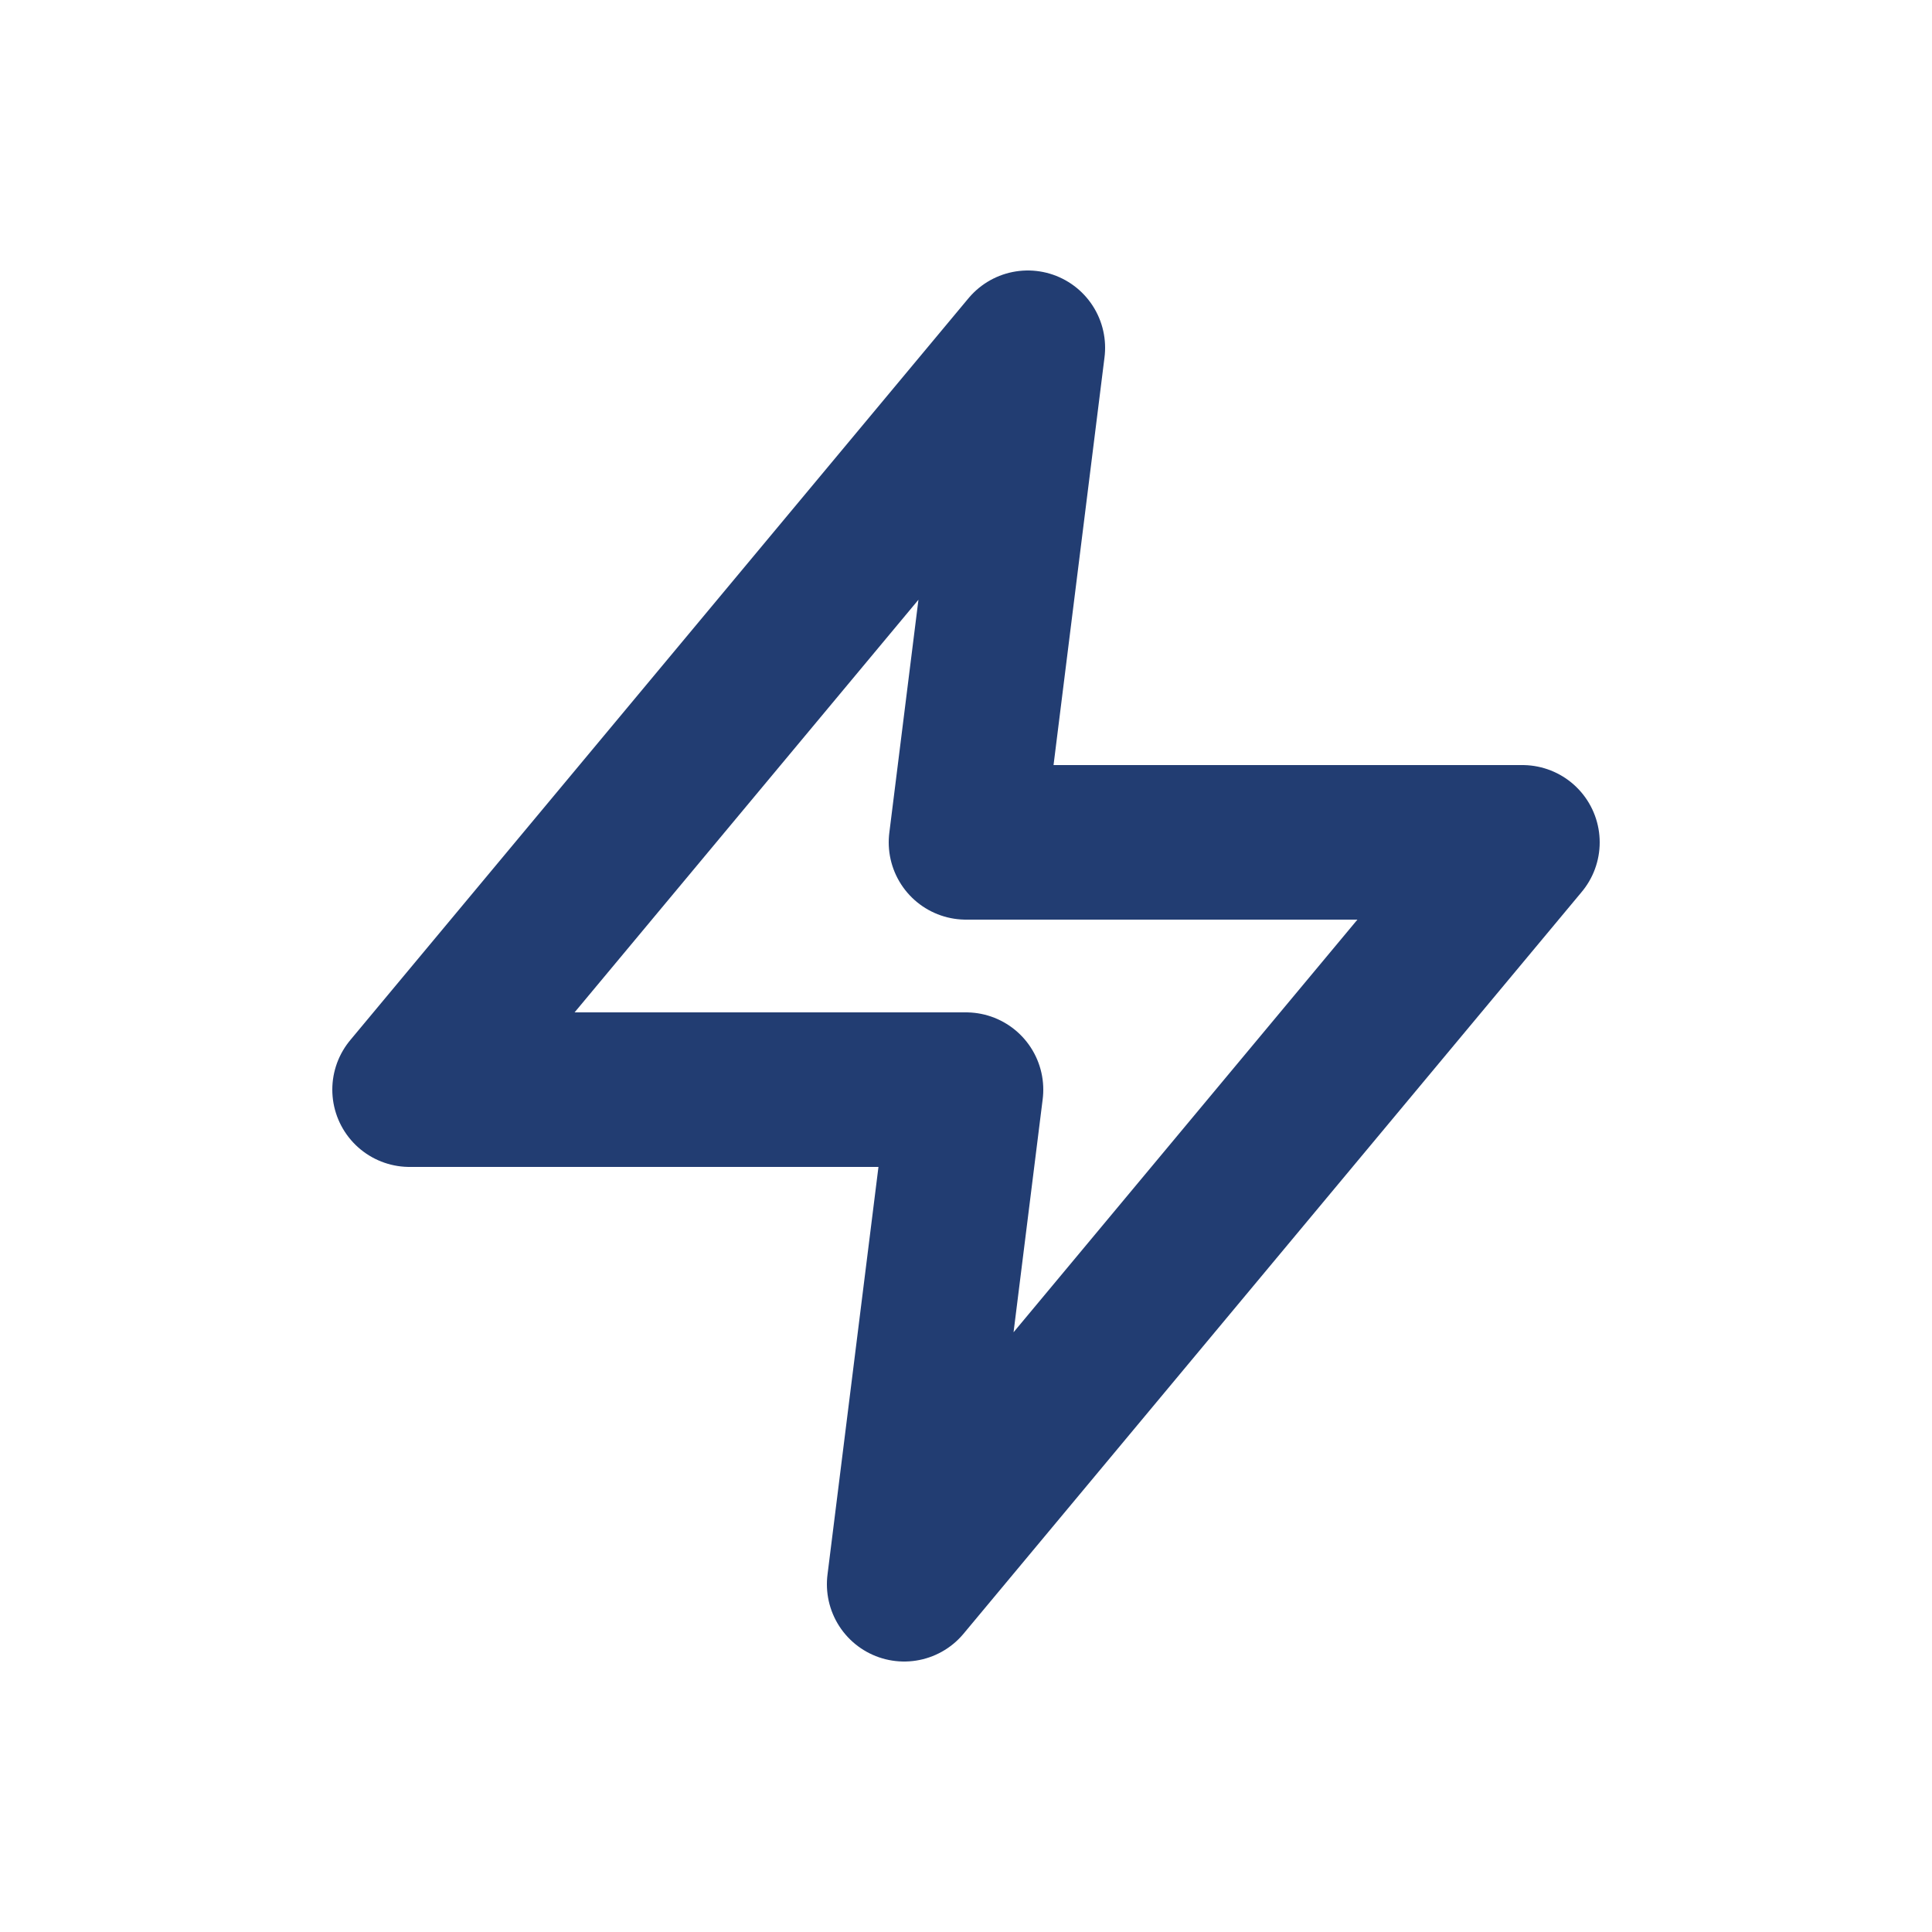 <?xml version="1.0" encoding="UTF-8"?>
<!-- Generator: Adobe Illustrator 24.2.1, SVG Export Plug-In . SVG Version: 6.00 Build 0)  -->
<svg version="1.1" id="Layer_1" xmlns="http://www.w3.org/2000/svg" xmlns:xlink="http://www.w3.org/1999/xlink" x="0px" y="0px" viewBox="0 0 25 25" style="enable-background:new 0 0 25 25;" xml:space="preserve">
<style type="text/css">
	.st0{fill:none;stroke:#223D72;stroke-width:2;stroke-linecap:round;stroke-linejoin:round;stroke-miterlimit:10;}
</style>
<polygon class="st0" points="13.3,4.5 5.3,14.1 12.5,14.1 11.7,20.5 19.7,10.9 12.5,10.9 "/>
</svg>
